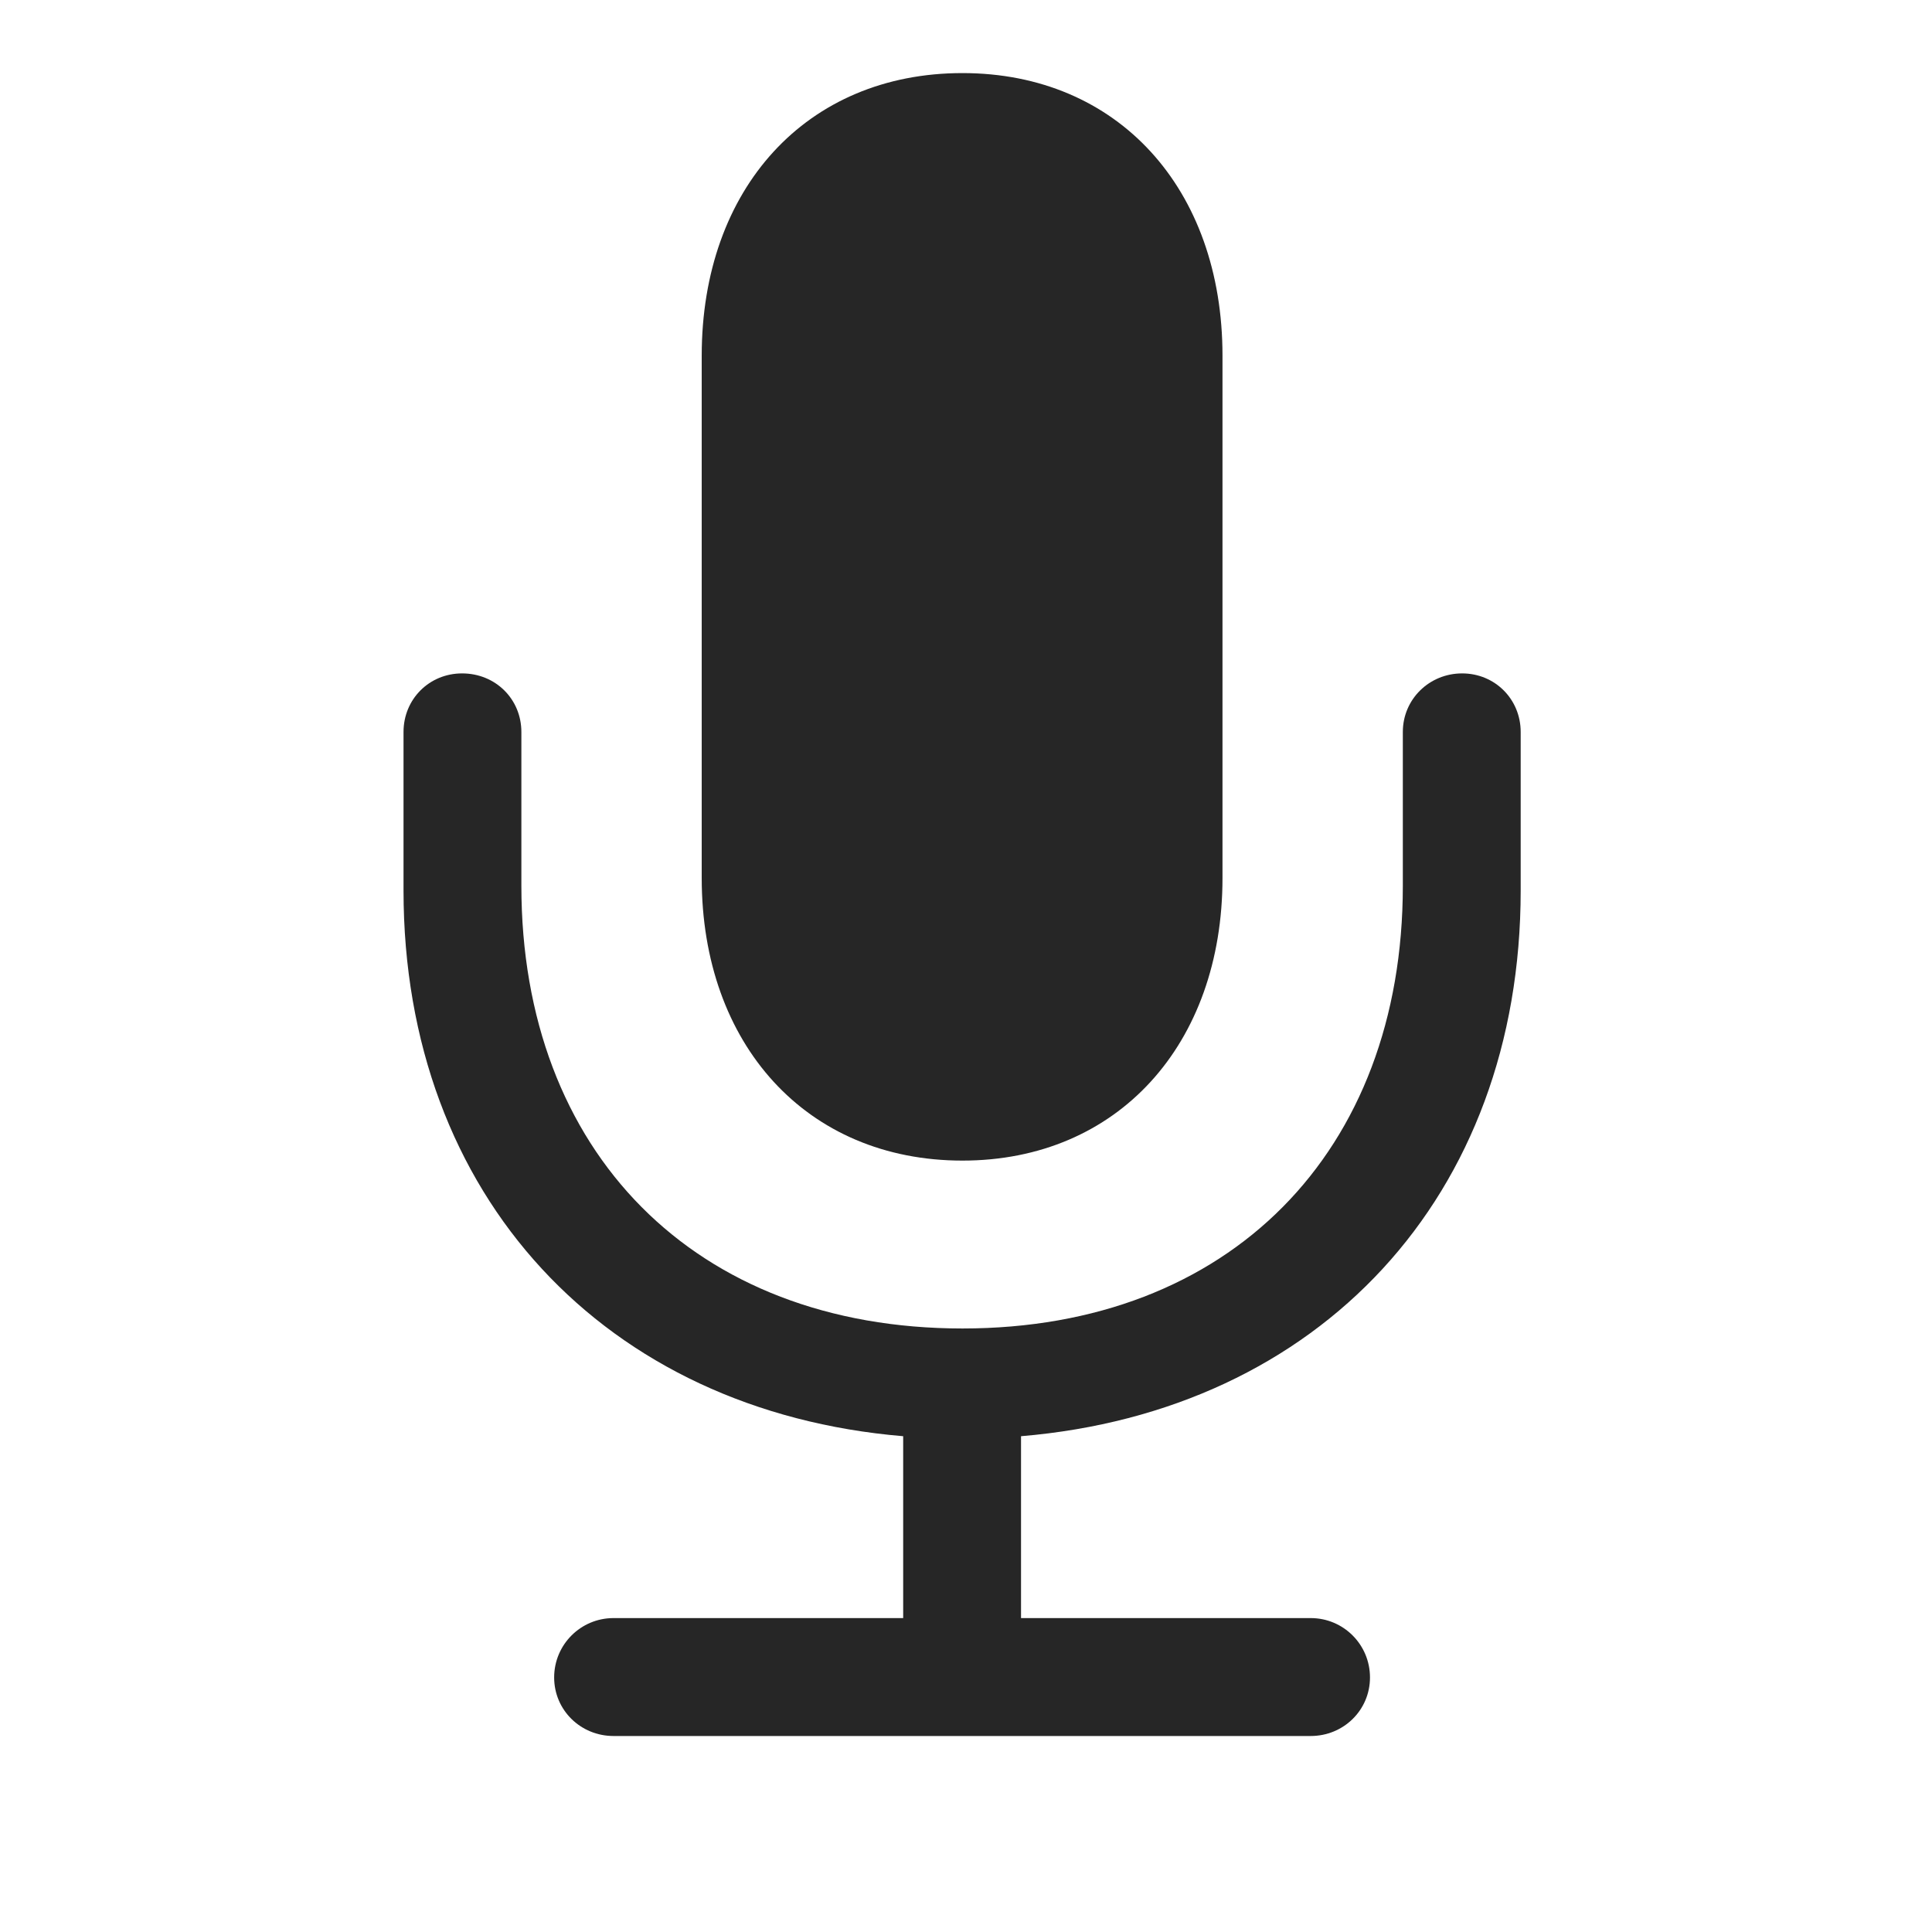 <svg width="29" height="29" viewBox="0 0 29 29" fill="currentColor" xmlns="http://www.w3.org/2000/svg">
<g clip-path="url(#clip0_2207_33969)">
<path d="M6.057 13.366C6.057 17.96 9.092 21.183 13.557 21.558V24.288H9.209C8.717 24.288 8.318 24.686 8.318 25.179C8.318 25.671 8.717 26.058 9.209 26.058H19.674C20.166 26.058 20.564 25.671 20.564 25.179C20.564 24.686 20.166 24.288 19.674 24.288H15.326V21.558C19.803 21.183 22.826 17.96 22.826 13.366V10.987C22.826 10.495 22.439 10.108 21.947 10.108C21.455 10.108 21.057 10.495 21.057 10.987V13.296C21.057 17.292 18.455 19.941 14.447 19.941C10.428 19.941 7.826 17.292 7.826 13.296V10.987C7.826 10.495 7.439 10.108 6.936 10.108C6.443 10.108 6.057 10.495 6.057 10.987V13.366ZM14.447 17.421C16.779 17.421 18.35 15.675 18.35 13.179V5.339C18.35 2.831 16.779 1.097 14.447 1.097C12.104 1.097 10.533 2.831 10.533 5.339V13.179C10.533 15.675 12.104 17.421 14.447 17.421Z" fill="currentColor" fill-opacity="0.85"/>
</g>
<defs>
<clipPath id="clip0_2207_33969">
<rect width="16.77" height="26.52" fill="currentColor" transform="translate(6.057 1.097)"/>
</clipPath>
</defs>
</svg>
